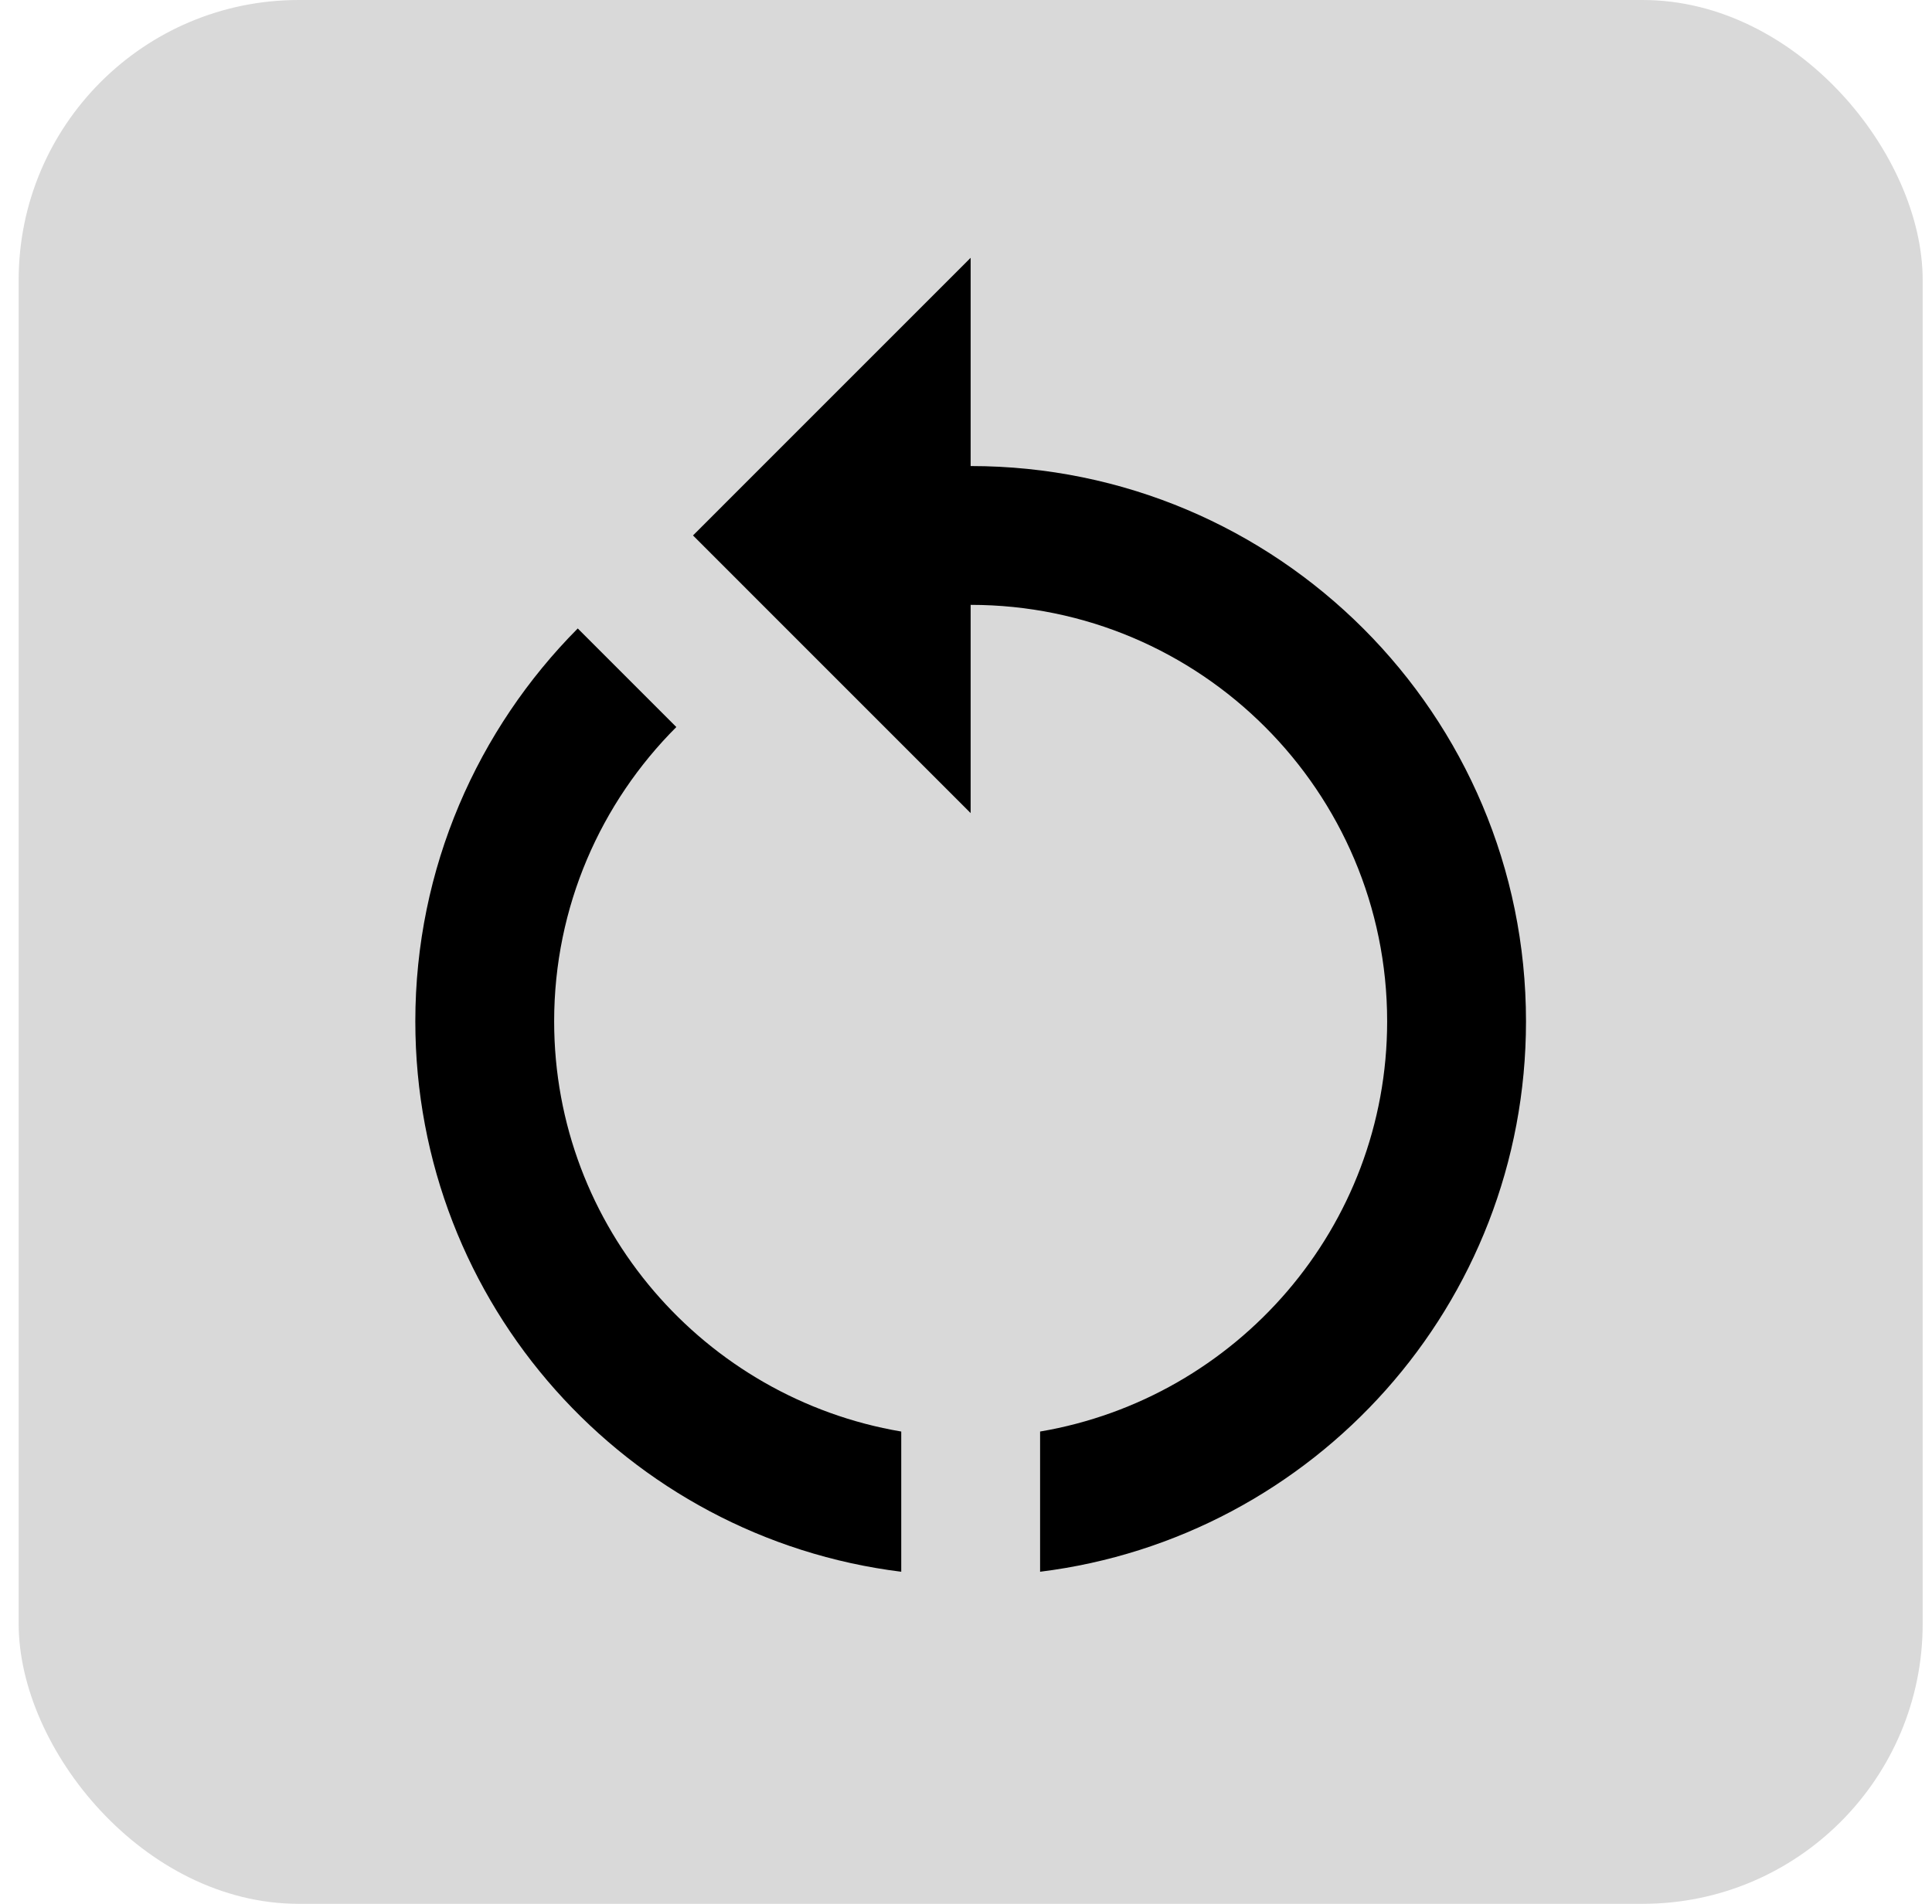 <svg width="69" height="68" viewBox="0 0 69 68" fill="none" xmlns="http://www.w3.org/2000/svg">
<rect x="0.667" width="68" height="68" rx="10" fill="#D9D9D9"/>
<path d="M34.666 16.646V9.208L24.75 19.125L34.666 29.042V21.604C42.873 21.604 49.541 28.273 49.541 36.479C49.541 43.842 44.162 49.941 37.146 51.131V56.139C46.938 54.924 54.5 46.594 54.5 36.479C54.5 25.521 45.624 16.646 34.666 16.646ZM19.791 36.479C19.791 32.389 21.453 28.67 24.155 25.968L20.634 22.447C17.064 26.042 14.833 31 14.833 36.479C14.833 46.594 22.395 54.924 32.187 56.139V51.131C25.171 49.941 19.791 43.842 19.791 36.479Z" fill="black"/>
</svg>
